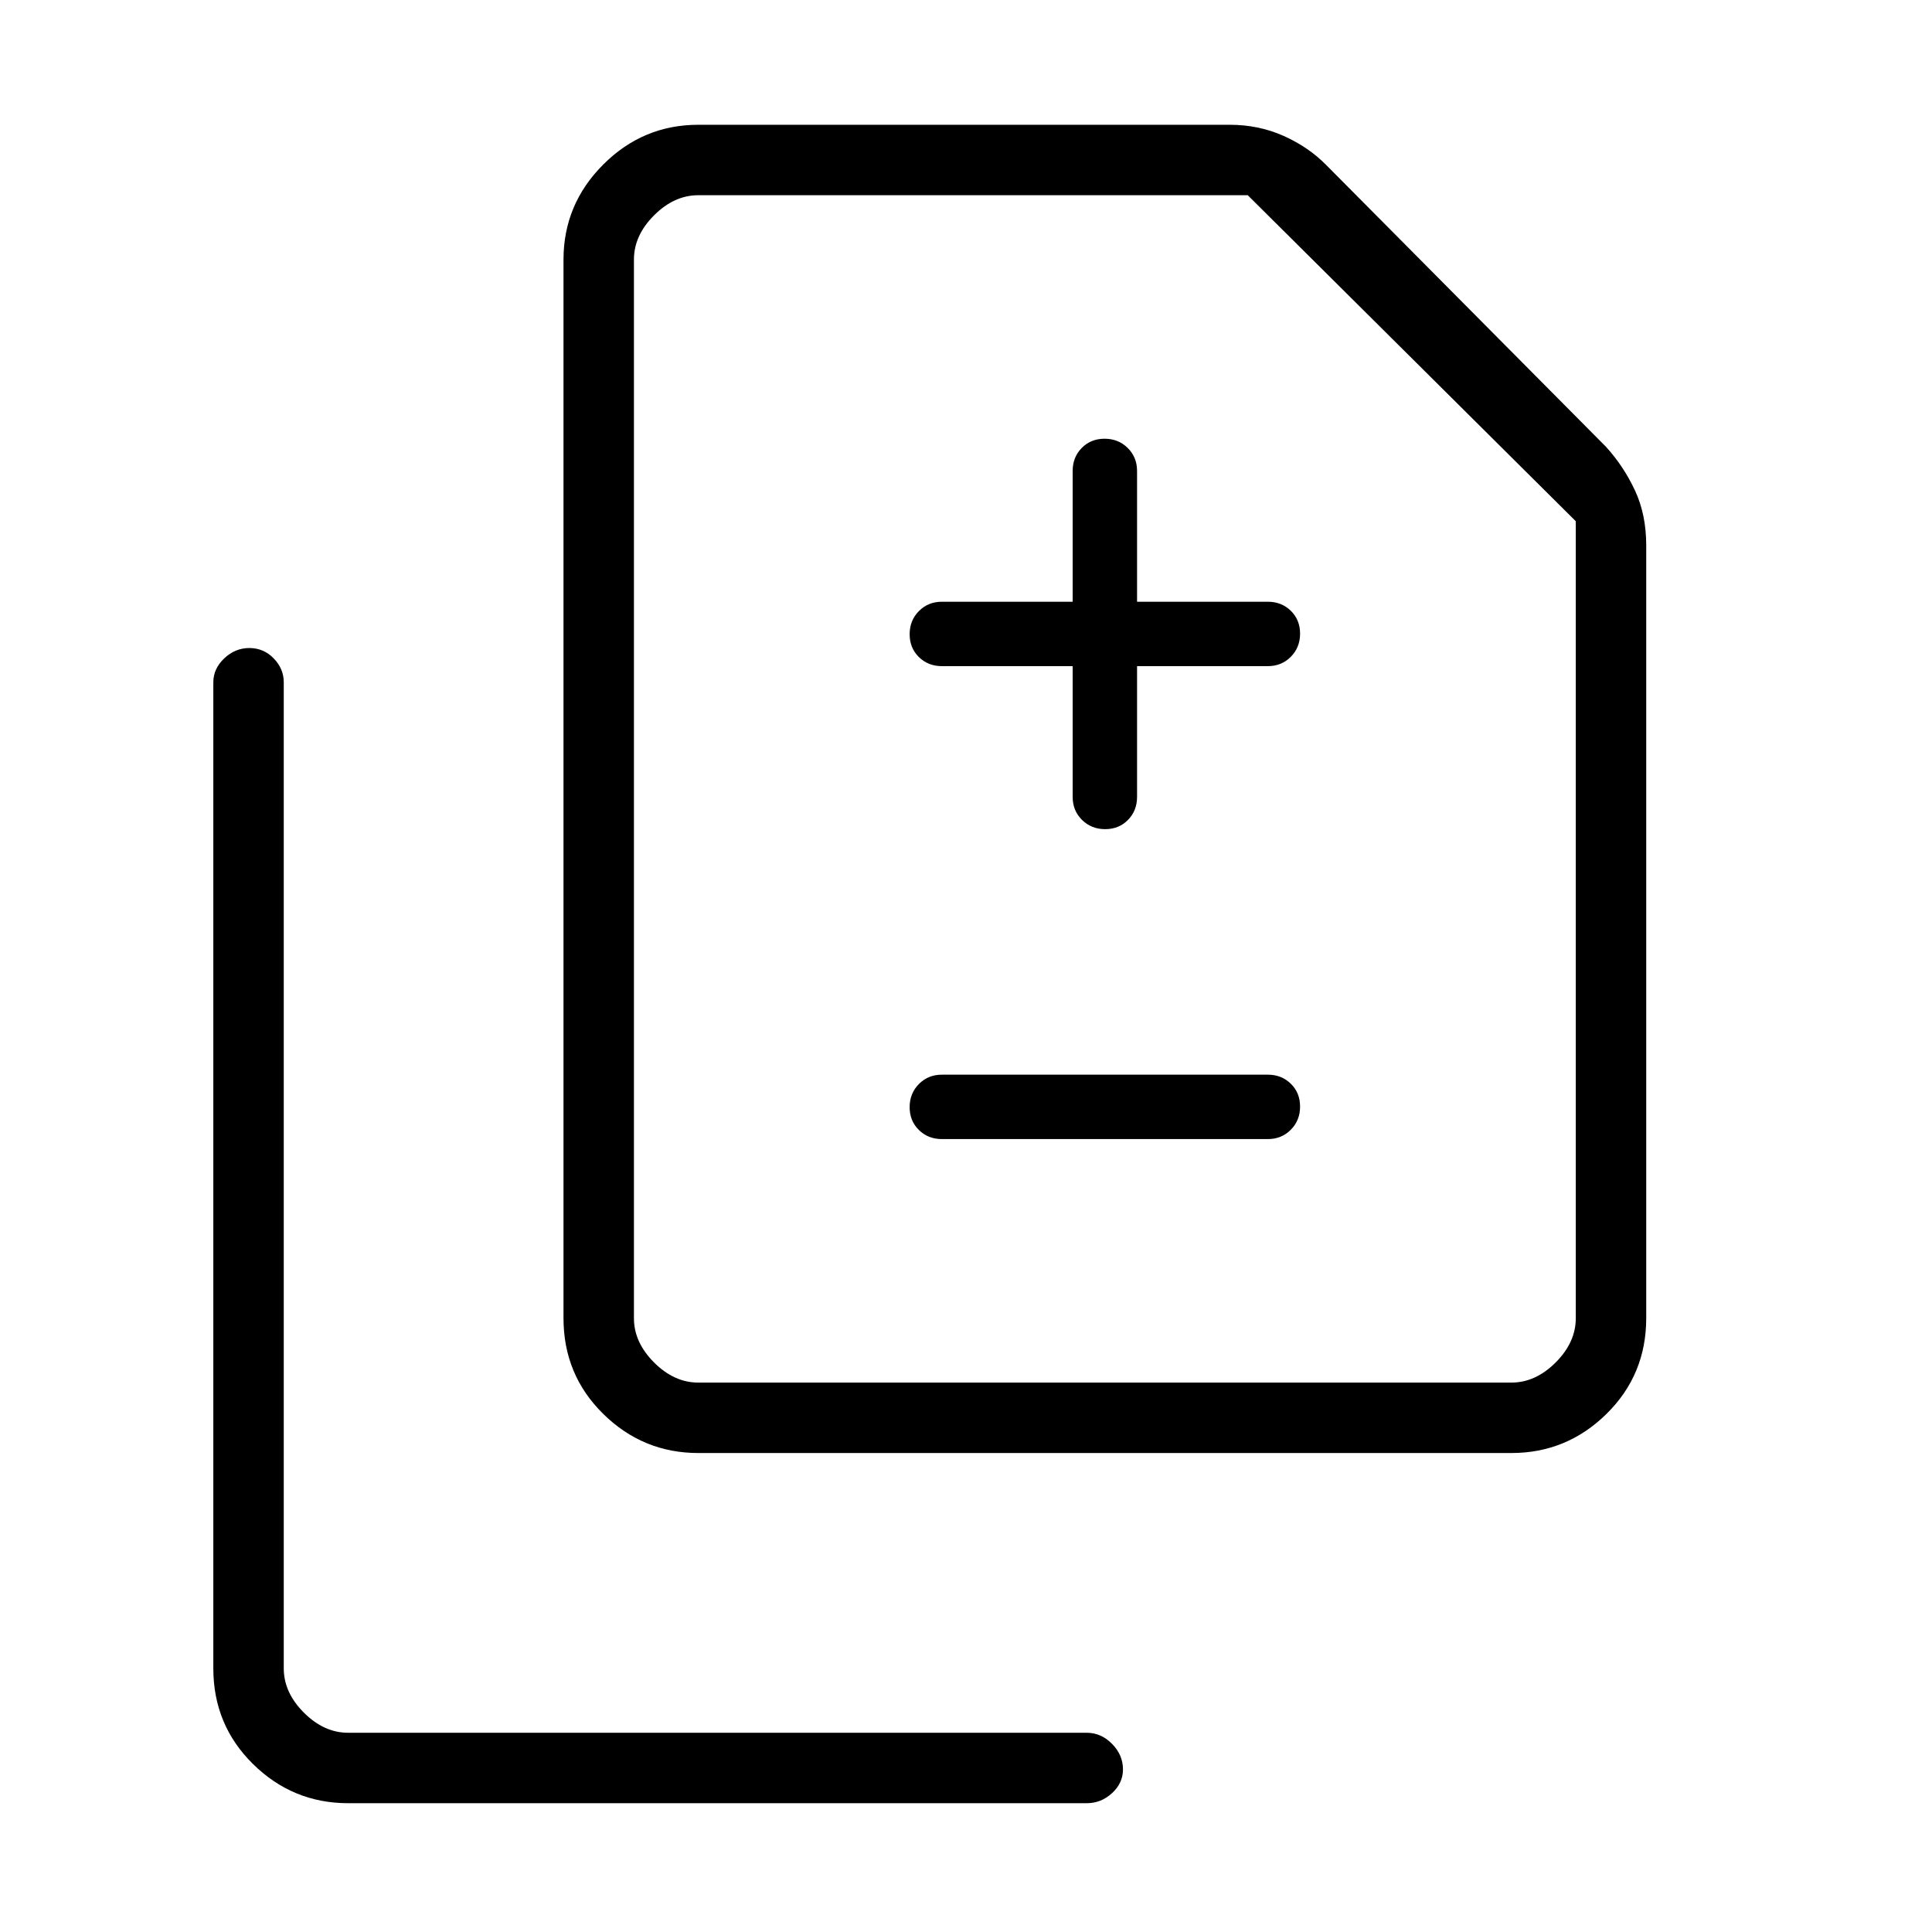 <svg xmlns="http://www.w3.org/2000/svg" height="48" viewBox="0 -960 960 960" width="48"><path d="M533-629v65q0 6.8 4.64 11.4 4.64 4.6 11.5 4.6t11.36-4.6q4.5-4.6 4.5-11.4v-65h65q6.8 0 11.4-4.64 4.6-4.64 4.6-11.5t-4.6-11.36q-4.6-4.5-11.4-4.5h-65v-65q0-6.8-4.64-11.4-4.64-4.6-11.5-4.6t-11.36 4.6q-4.5 4.6-4.5 11.4v65h-65q-6.8 0-11.4 4.64-4.6 4.64-4.6 11.5t4.6 11.36q4.6 4.5 11.4 4.5h65Zm-65 235h162q6.8 0 11.4-4.64 4.6-4.64 4.6-11.5t-4.6-11.36q-4.6-4.5-11.4-4.5H468q-6.8 0-11.4 4.64-4.6 4.64-4.6 11.5t4.6 11.36q4.6 4.5 11.4 4.5ZM347-238q-27.5 0-47.25-19.43T280-305v-526q0-27.5 19.75-47.25T347-898h264q14.46 0 26.85 5.54Q650.23-886.91 659-878l139 140q8.83 9.73 14.41 21.71Q818-704.32 818-689v384q0 28.14-19.75 47.57T751-238H347Zm0-35h404q12 0 22-10t10-22v-396L620-863H347q-12 0-22 10t-10 22v526q0 12 10 22t22 10ZM173-64q-27.5 0-47.25-19.43T106-131v-490q0-6.7 5.41-11.85 5.41-5.15 12.5-5.15t12.09 5.15q5 5.15 5 11.85v490q0 12 10 22t22 10h367q7.13 0 12.56 5.5Q558-87.99 558-80.77q0 6.8-5.44 11.78Q547.13-64 540-64H173Zm142-209v-590 590Z"/></svg>